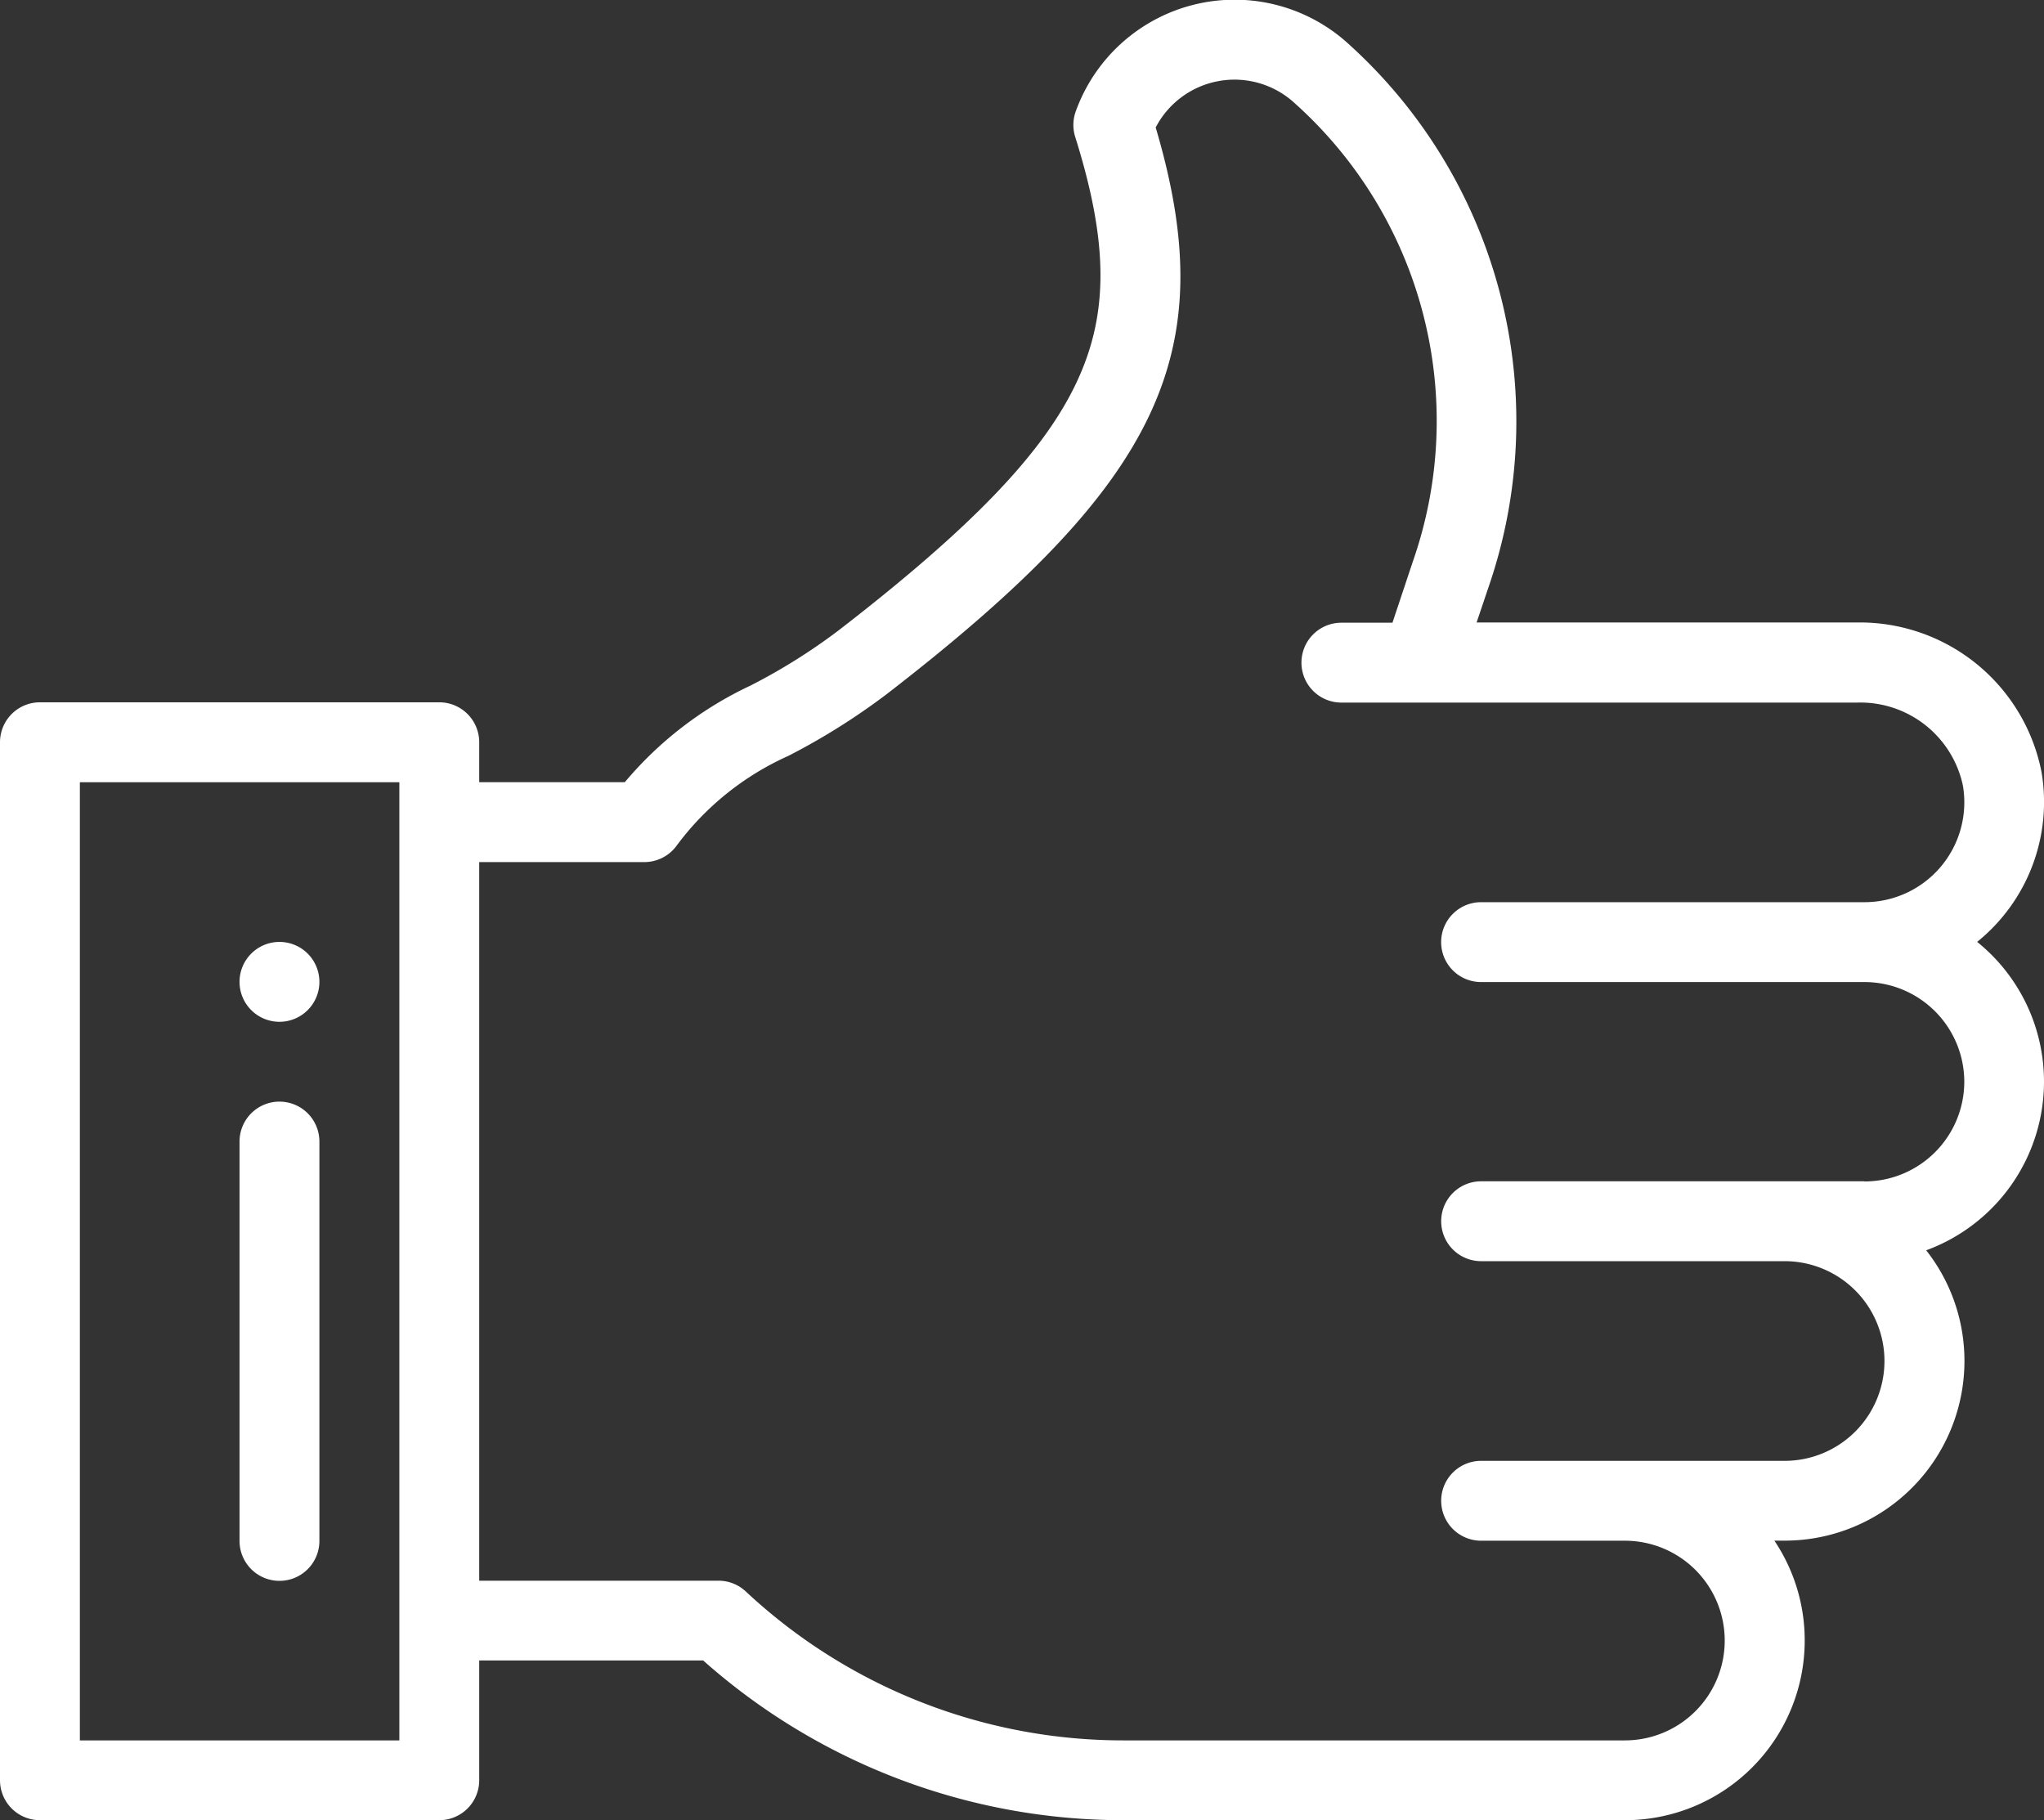 <svg xmlns="http://www.w3.org/2000/svg" width="51.183" height="45.58" viewBox="0 0 51.183 45.58">
  <rect x="0" y="0" width="51.183" height="45.58" fill="#333333" stroke="none"/>
  <g id="details2" transform="translate(-1495 250.971)">
    <g id="Group_39" data-name="Group 39" transform="translate(1500.998 -227.385)">
      <g id="Group_38" data-name="Group 38" transform="translate(0 0)">
        <path id="Path_12" data-name="Path 12" d="M1556-15.028a1,1,0,0,0-1,1,1,1,0,0,0,1,1,1,1,0,0,0,1-1A1,1,0,0,0,1556-15.028Z" transform="translate(-1555 15.028)" fill="#fff"/>
      </g>
    </g>
    <g id="Group_41" data-name="Group 41" transform="translate(1495 -250.971)">
      <g id="Group_40" data-name="Group 40" transform="translate(0 0)">
        <path id="Path_13" data-name="Path 13" d="M1546.183-223.886a4.491,4.491,0,0,0-1.674-3.5,4.5,4.5,0,0,0,1.613-4.248,4.638,4.638,0,0,0-4.624-3.75h-9.523l.3-.889a12.726,12.726,0,0,0-3.608-13.688,4.228,4.228,0,0,0-6.728,1.775,1,1,0,0,0-.015.644c.83,2.641.842,4.417.041,6.13-.831,1.776-2.619,3.641-5.979,6.236a14.846,14.846,0,0,1-2.193,1.372,9.21,9.21,0,0,0-3.147,2.419H1507v-1a1,1,0,0,0-1-1h-10a1,1,0,0,0-1,1v25.992a1,1,0,0,0,1,1h10a1,1,0,0,0,1-1v-3h5.607a15.832,15.832,0,0,0,10.55,4h12.534a4.5,4.5,0,0,0,4.5-4.5,4.473,4.473,0,0,0-.76-2.5h.26a4.5,4.5,0,0,0,4.5-4.5,4.475,4.475,0,0,0-.958-2.77A4.5,4.5,0,0,0,1546.183-223.886ZM1505-207.391h-8v-23.992h8Zm36.688-14h-9.6a1,1,0,0,0-1,1,1,1,0,0,0,1,1h7.6a2.5,2.5,0,0,1,2.5,2.5,2.5,2.5,0,0,1-2.5,2.5h-7.6a1,1,0,0,0-1,1,1,1,0,0,0,1,1h3.6a2.5,2.5,0,0,1,2.5,2.5,2.5,2.5,0,0,1-2.5,2.5h-12.534a13.839,13.839,0,0,1-9.48-3.73,1,1,0,0,0-.682-.269H1507v-17.994h4.135a1,1,0,0,0,.805-.407,7.085,7.085,0,0,1,2.8-2.252,16.75,16.75,0,0,0,2.465-1.548c6.844-5.287,8.411-8.526,6.734-14.188a2.224,2.224,0,0,1,3.49-.6,10.676,10.676,0,0,1,2.946,11.479l-.507,1.522h-1.279a1,1,0,0,0-1,1,1,1,0,0,0,1,1H1541.5a2.625,2.625,0,0,1,2.651,2.072,2.5,2.5,0,0,1-2.464,2.926h-9.6a1,1,0,0,0-1,1,1,1,0,0,0,1,1h9.6a2.5,2.5,0,0,1,2.5,2.5A2.5,2.5,0,0,1,1541.685-221.387Z" transform="translate(-1495 250.971)" fill="#fff"/>
      </g>
    </g>
    <g id="Group_43" data-name="Group 43" transform="translate(1500.998 -223.386)">
      <g id="Group_42" data-name="Group 42" transform="translate(0 0)">
        <path id="Path_14" data-name="Path 14" d="M1556,24.972a1,1,0,0,0-1,1v10a1,1,0,0,0,2,0v-10A1,1,0,0,0,1556,24.972Z" transform="translate(-1555 -24.972)" fill="#fff"/>
      </g>
    </g>
  </g>
</svg>
